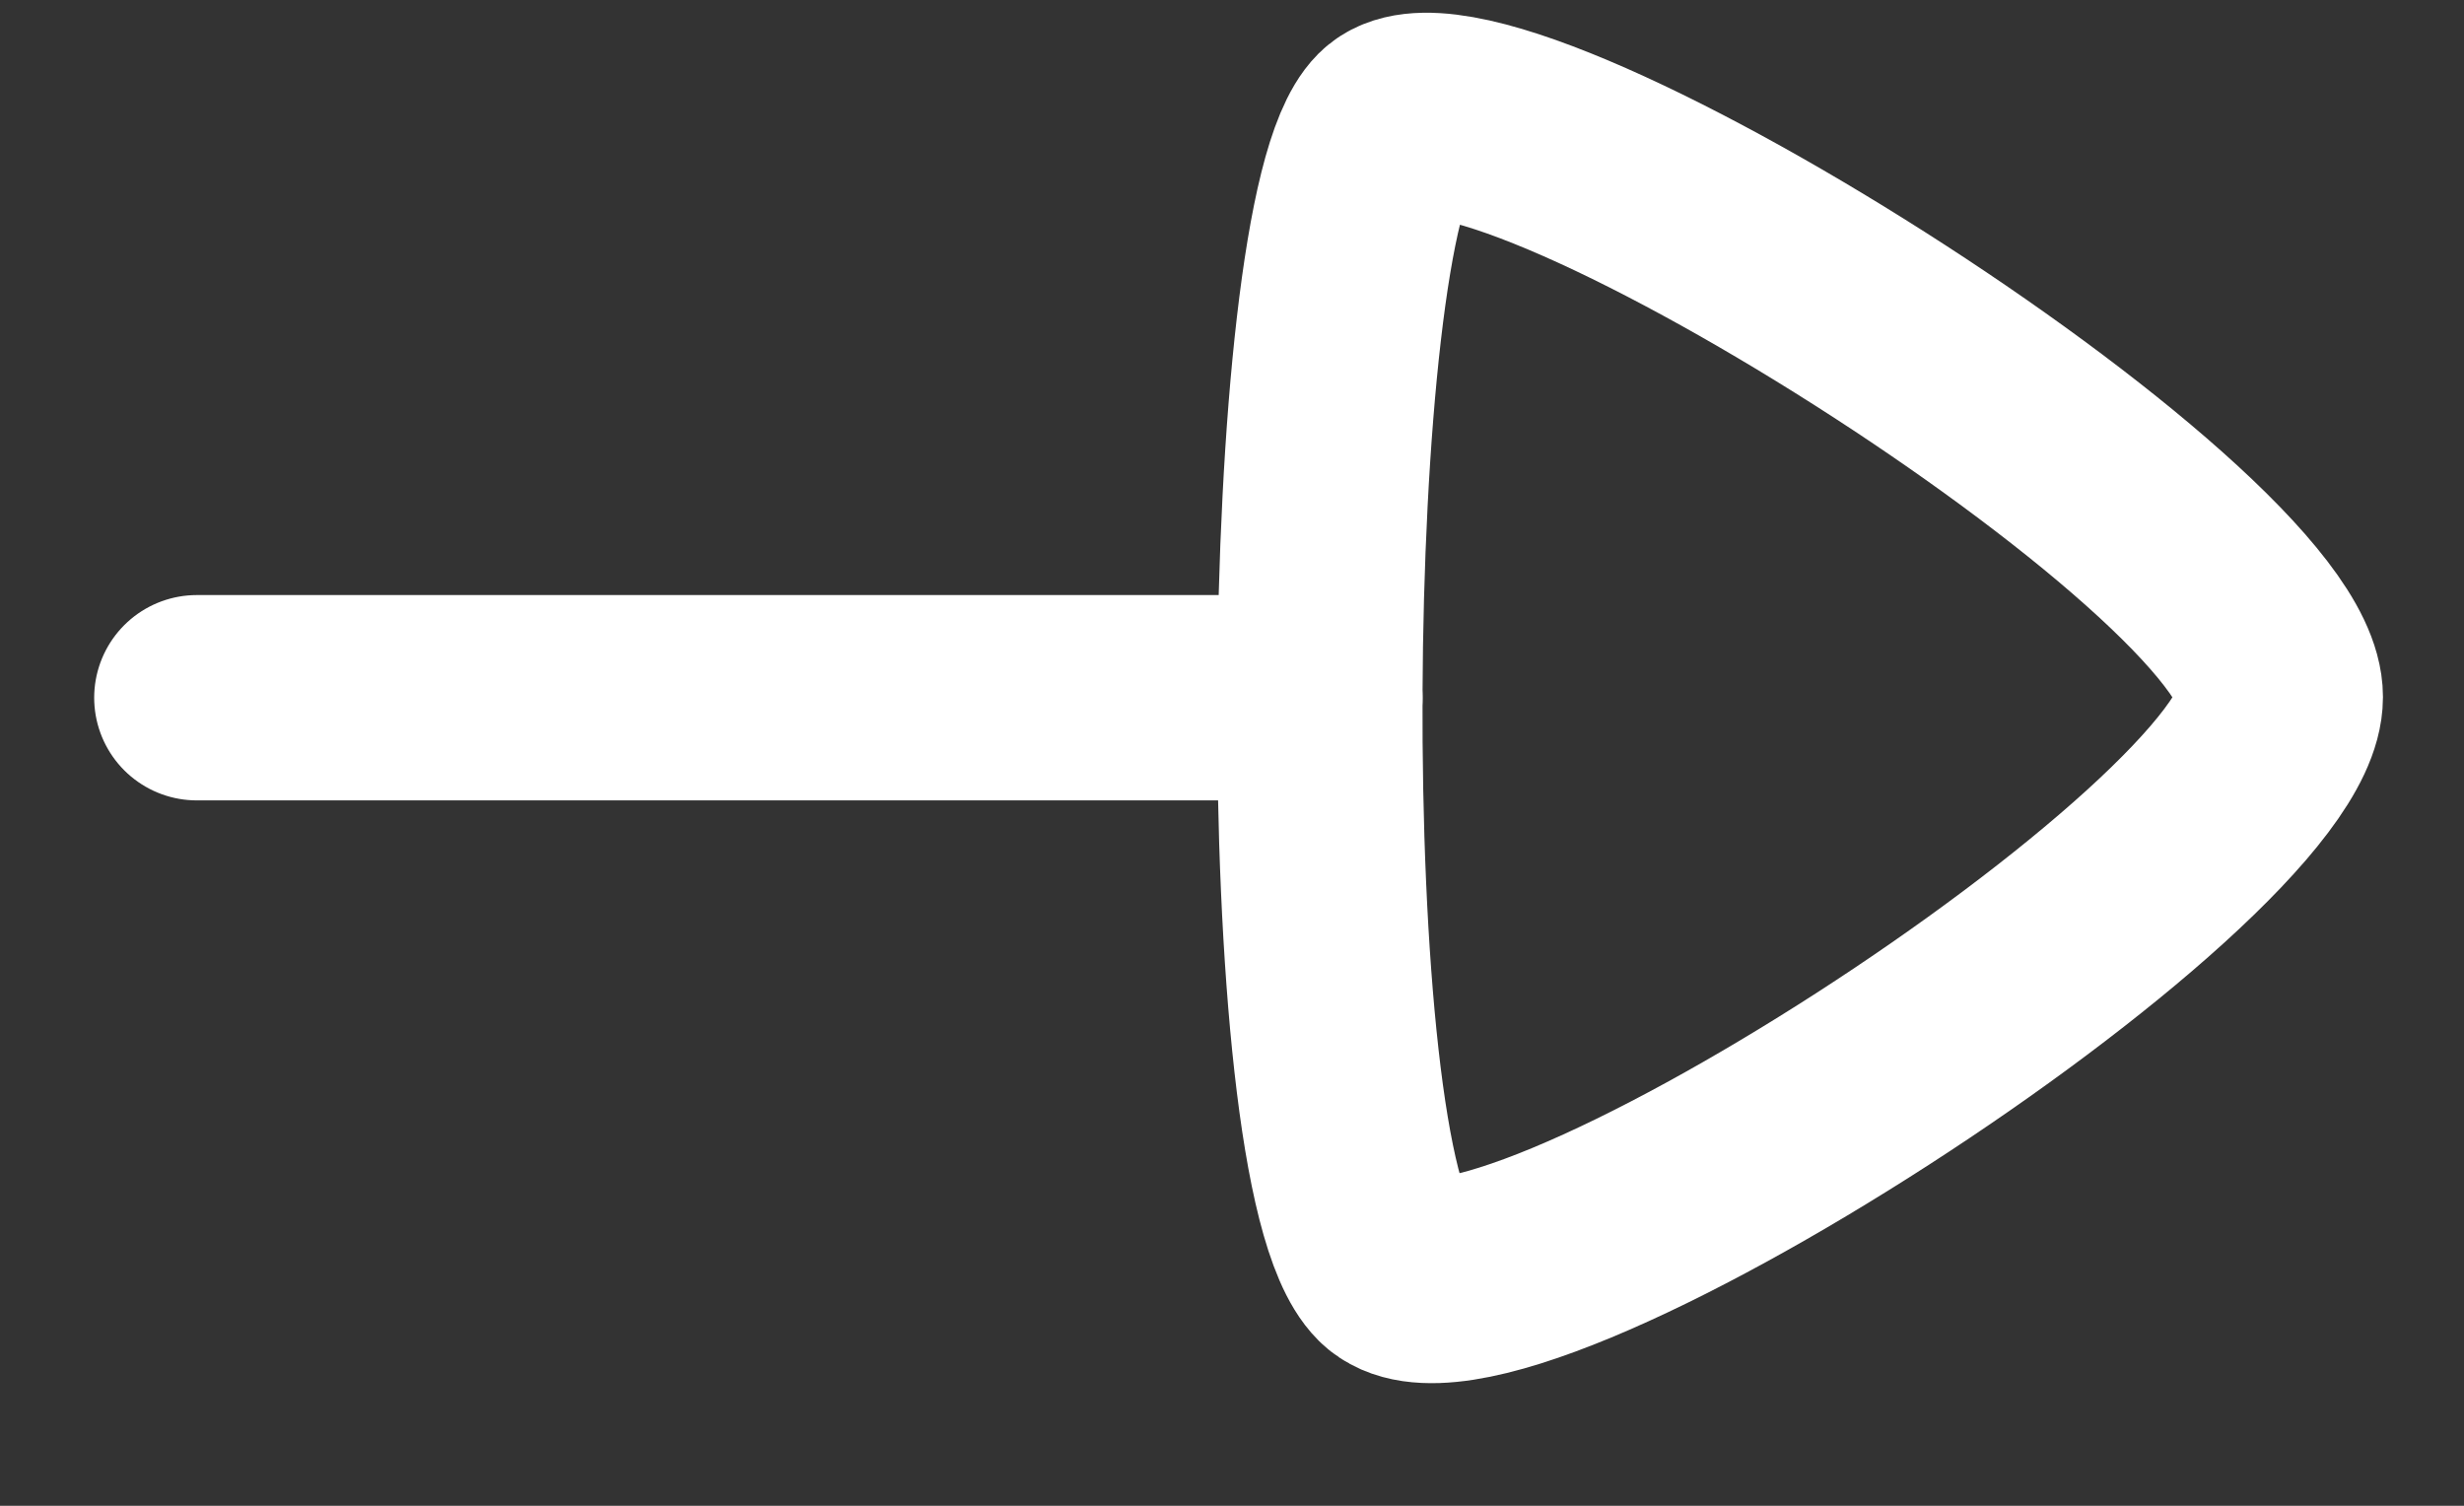 <svg width="18" height="11" viewBox="0 0 18 11" fill="none" xmlns="http://www.w3.org/2000/svg">
<rect x="0" y="0" width="18" height="11" fill="#333333" stroke="none"/>
<path d="M9.642 5.097L1.438 5.097" stroke="white" stroke-width="1.5" stroke-linecap="round" stroke-linejoin="round"/>
<path fill-rule="evenodd" clip-rule="evenodd" d="M16.658 5.092C16.658 3.941 10.824 0.26 10.162 0.922C9.5 1.584 9.437 8.537 10.162 9.262C10.888 9.987 16.658 6.242 16.658 5.092Z" stroke="white" stroke-width="1.5" stroke-linecap="round" stroke-linejoin="round"/>
</svg>
